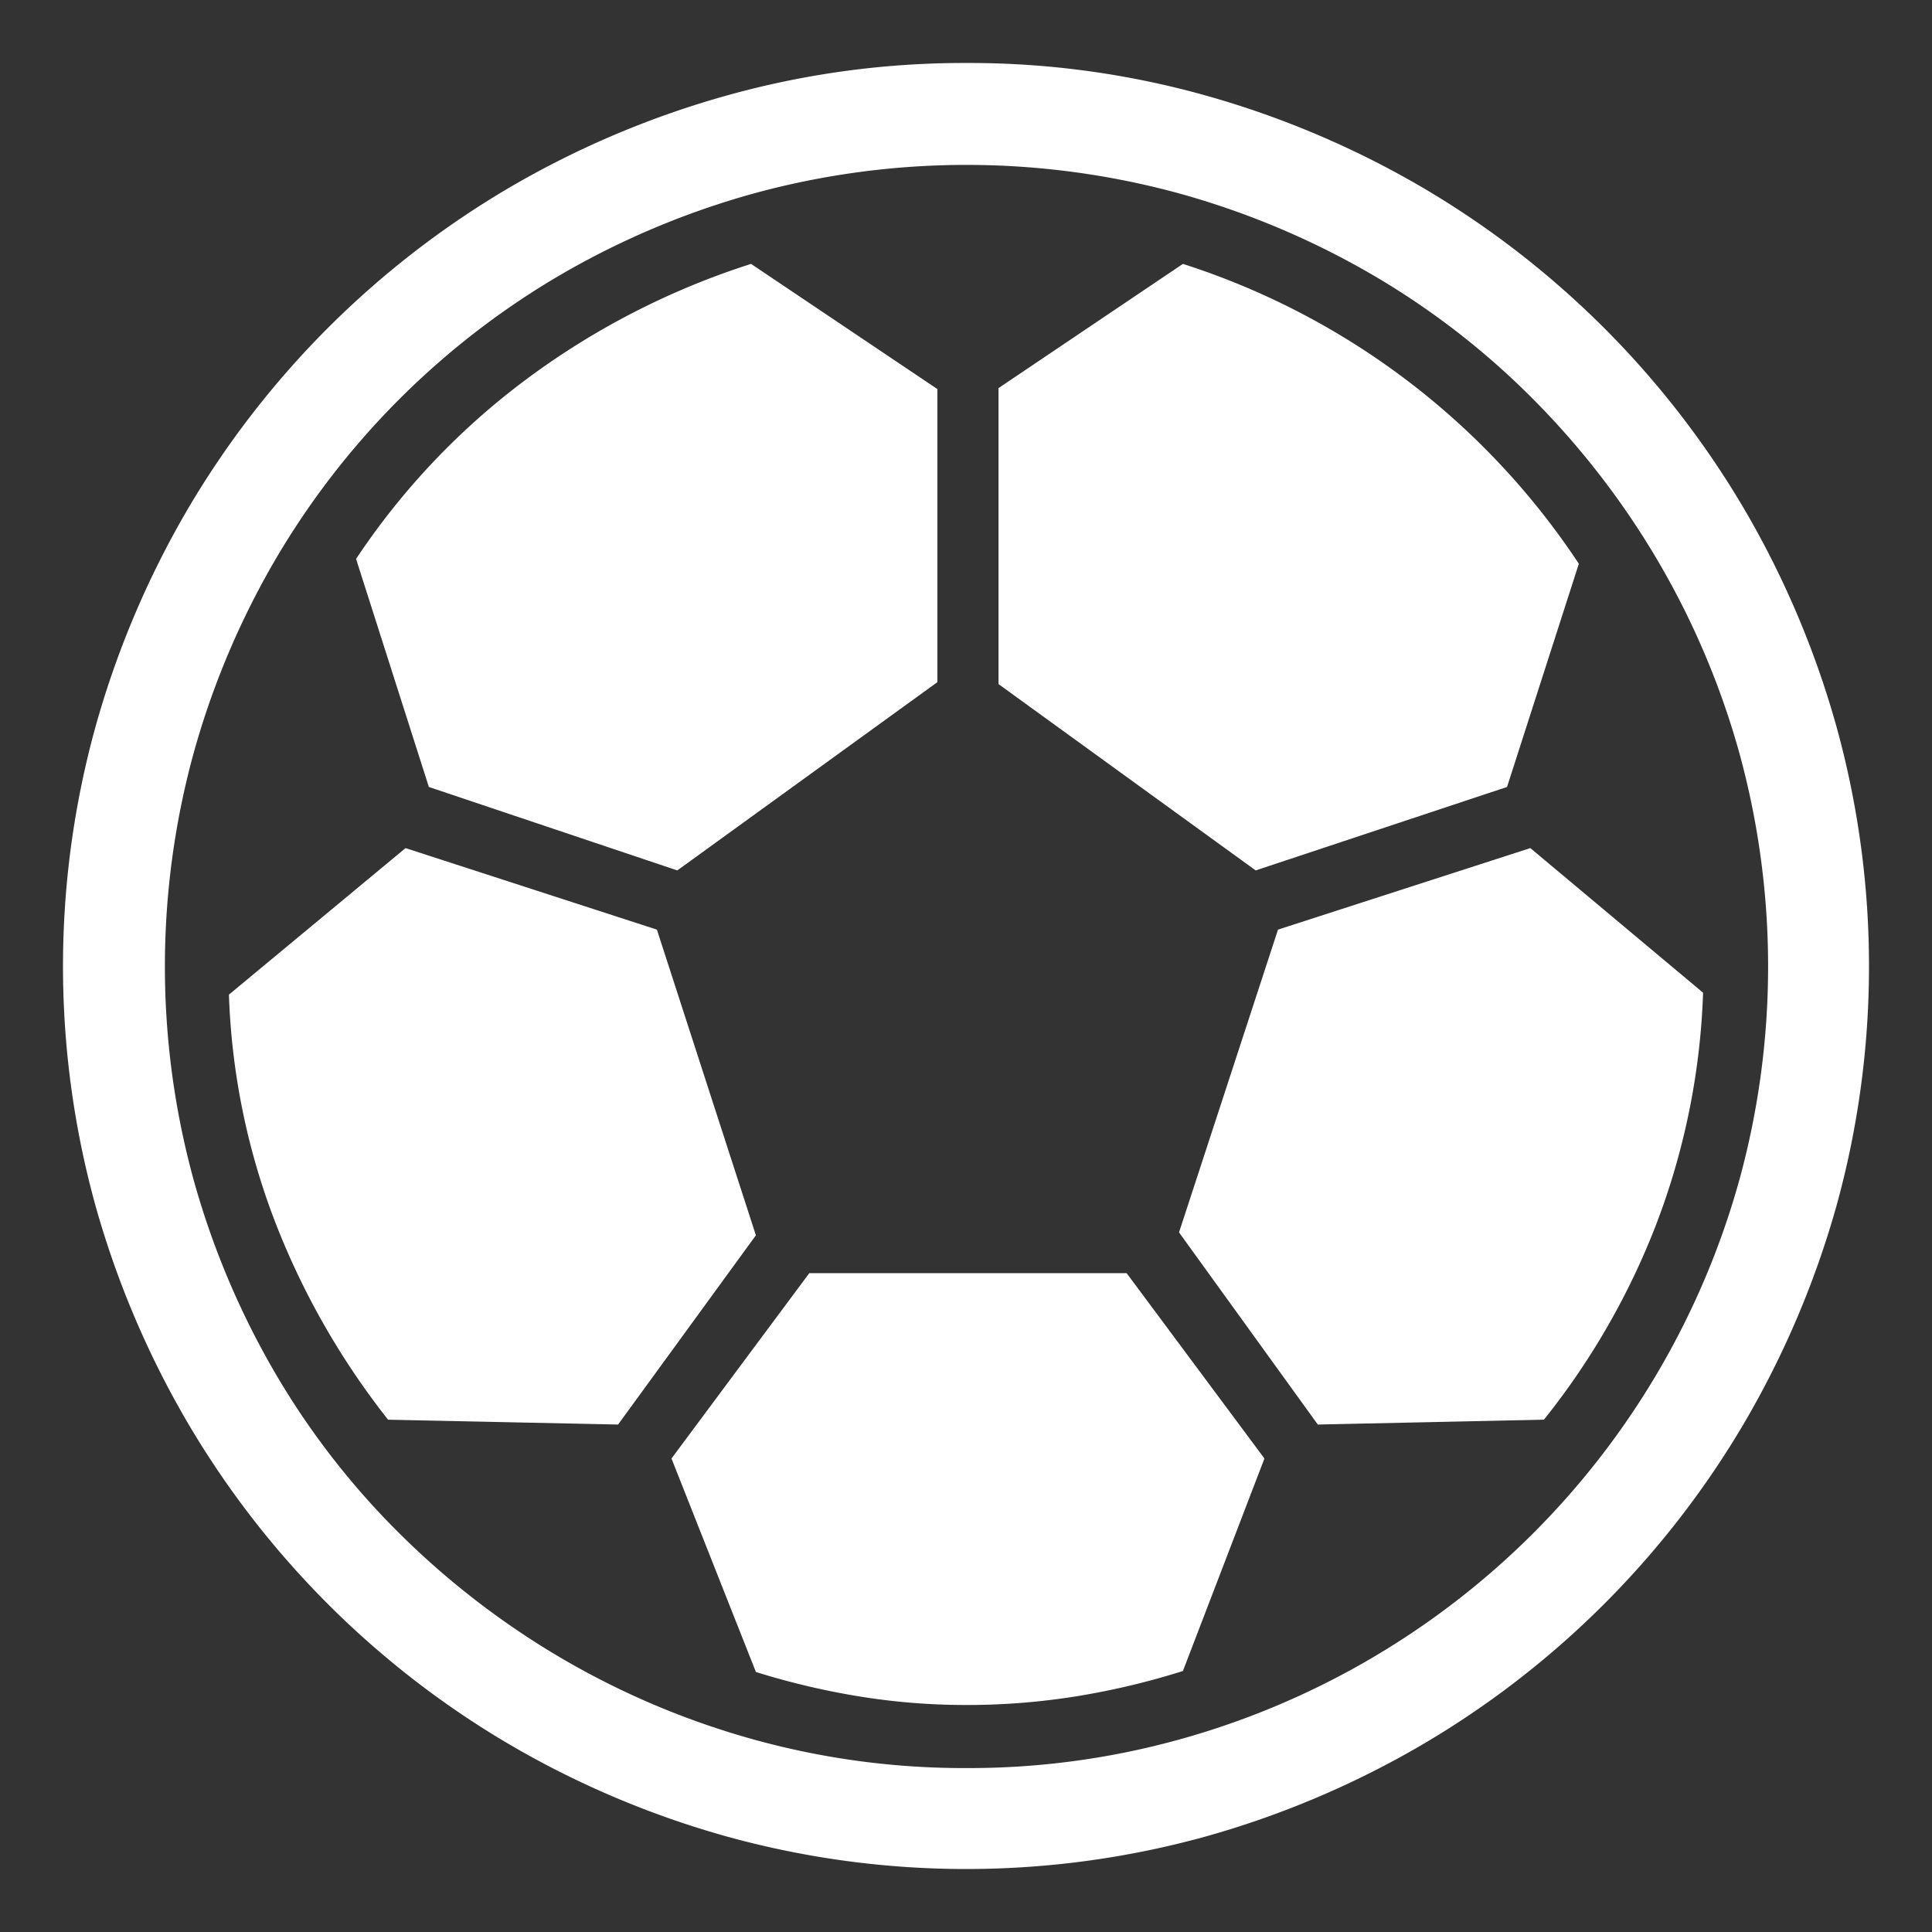 <svg id="Layer_1" data-name="Layer 1" xmlns="http://www.w3.org/2000/svg" width="100" height="100" viewBox="0 0 100 100">
  <rect x="0" y="0" width="100" height="100" fill="#333333" stroke="none"/>
  <defs>
    <style>
      .cls-1 {
        fill: #fff;
      }
    </style>
  </defs>
  <path class="cls-1" d="M50.026,3.26A45.301,45.301,0,0,1,62.407,4.943,47.776,47.776,0,0,1,73.558,9.665,46.85,46.85,0,0,1,90.336,26.442a47.672,47.672,0,0,1,4.722,11.176,46.528,46.528,0,0,1,0,24.789A47.773,47.773,0,0,1,90.336,73.558,46.832,46.832,0,0,1,73.558,90.335,47.704,47.704,0,0,1,62.407,95.057a46.483,46.483,0,0,1-24.789,0A47.592,47.592,0,0,1,26.442,90.335,46.824,46.824,0,0,1,9.665,73.558,47.738,47.738,0,0,1,4.943,62.407a46.494,46.494,0,0,1,0-24.789A47.637,47.637,0,0,1,9.665,26.442,46.842,46.842,0,0,1,26.442,9.665,47.664,47.664,0,0,1,37.618,4.943,45.572,45.572,0,0,1,50.026,3.26Zm0,88.255a40.752,40.752,0,0,0,11.026-1.482A41.598,41.598,0,0,0,90.035,61.051a41.758,41.758,0,0,0,0-22.051,41.742,41.742,0,0,0-4.195-9.921A42.173,42.173,0,0,0,79.36,20.665a40.405,40.405,0,0,0-8.389-6.479,42.347,42.347,0,0,0-9.92-4.169,41.758,41.758,0,0,0-22.051,0,42.312,42.312,0,0,0-9.921,4.169A41.229,41.229,0,0,0,14.186,29.079a42.292,42.292,0,0,0-4.169,9.921,41.758,41.758,0,0,0,0,22.051,42.271,42.271,0,0,0,4.169,9.92,40.355,40.355,0,0,0,6.479,8.388,42.211,42.211,0,0,0,8.414,6.48,41.67,41.67,0,0,0,9.921,4.194A40.748,40.748,0,0,0,50.026,91.515ZM39.125,63.939l-7.133,9.795-11.905-.251a39.556,39.556,0,0,1-5.802-10.121,36.09,36.09,0,0,1-2.436-11.88l9.142-7.585,13.01,4.22ZM22.198,40.733,18.43,28.929a37.405,37.405,0,0,1,8.841-9.318,39.676,39.676,0,0,1,11.603-5.952L48.519,20.138V35.308L35.057,45.053ZM58.314,65.898l7.133,9.594L61.227,86.492a39.124,39.124,0,0,1-5.5,1.306,35.551,35.551,0,0,1-5.701.452,34.31,34.31,0,0,1-5.601-.452,38.799,38.799,0,0,1-5.299-1.256L34.756,75.492l7.133-9.594Zm6.68-20.845L51.683,35.408V20.088l9.544-6.429A38.727,38.727,0,0,1,81.721,29.179L78.004,40.733Zm23.157,6.329A36.922,36.922,0,0,1,85.739,63.336a38.09,38.09,0,0,1-5.827,10.147l-11.703.251-7.183-9.946L66.149,48.117l13.061-4.22Z"/>
</svg>
